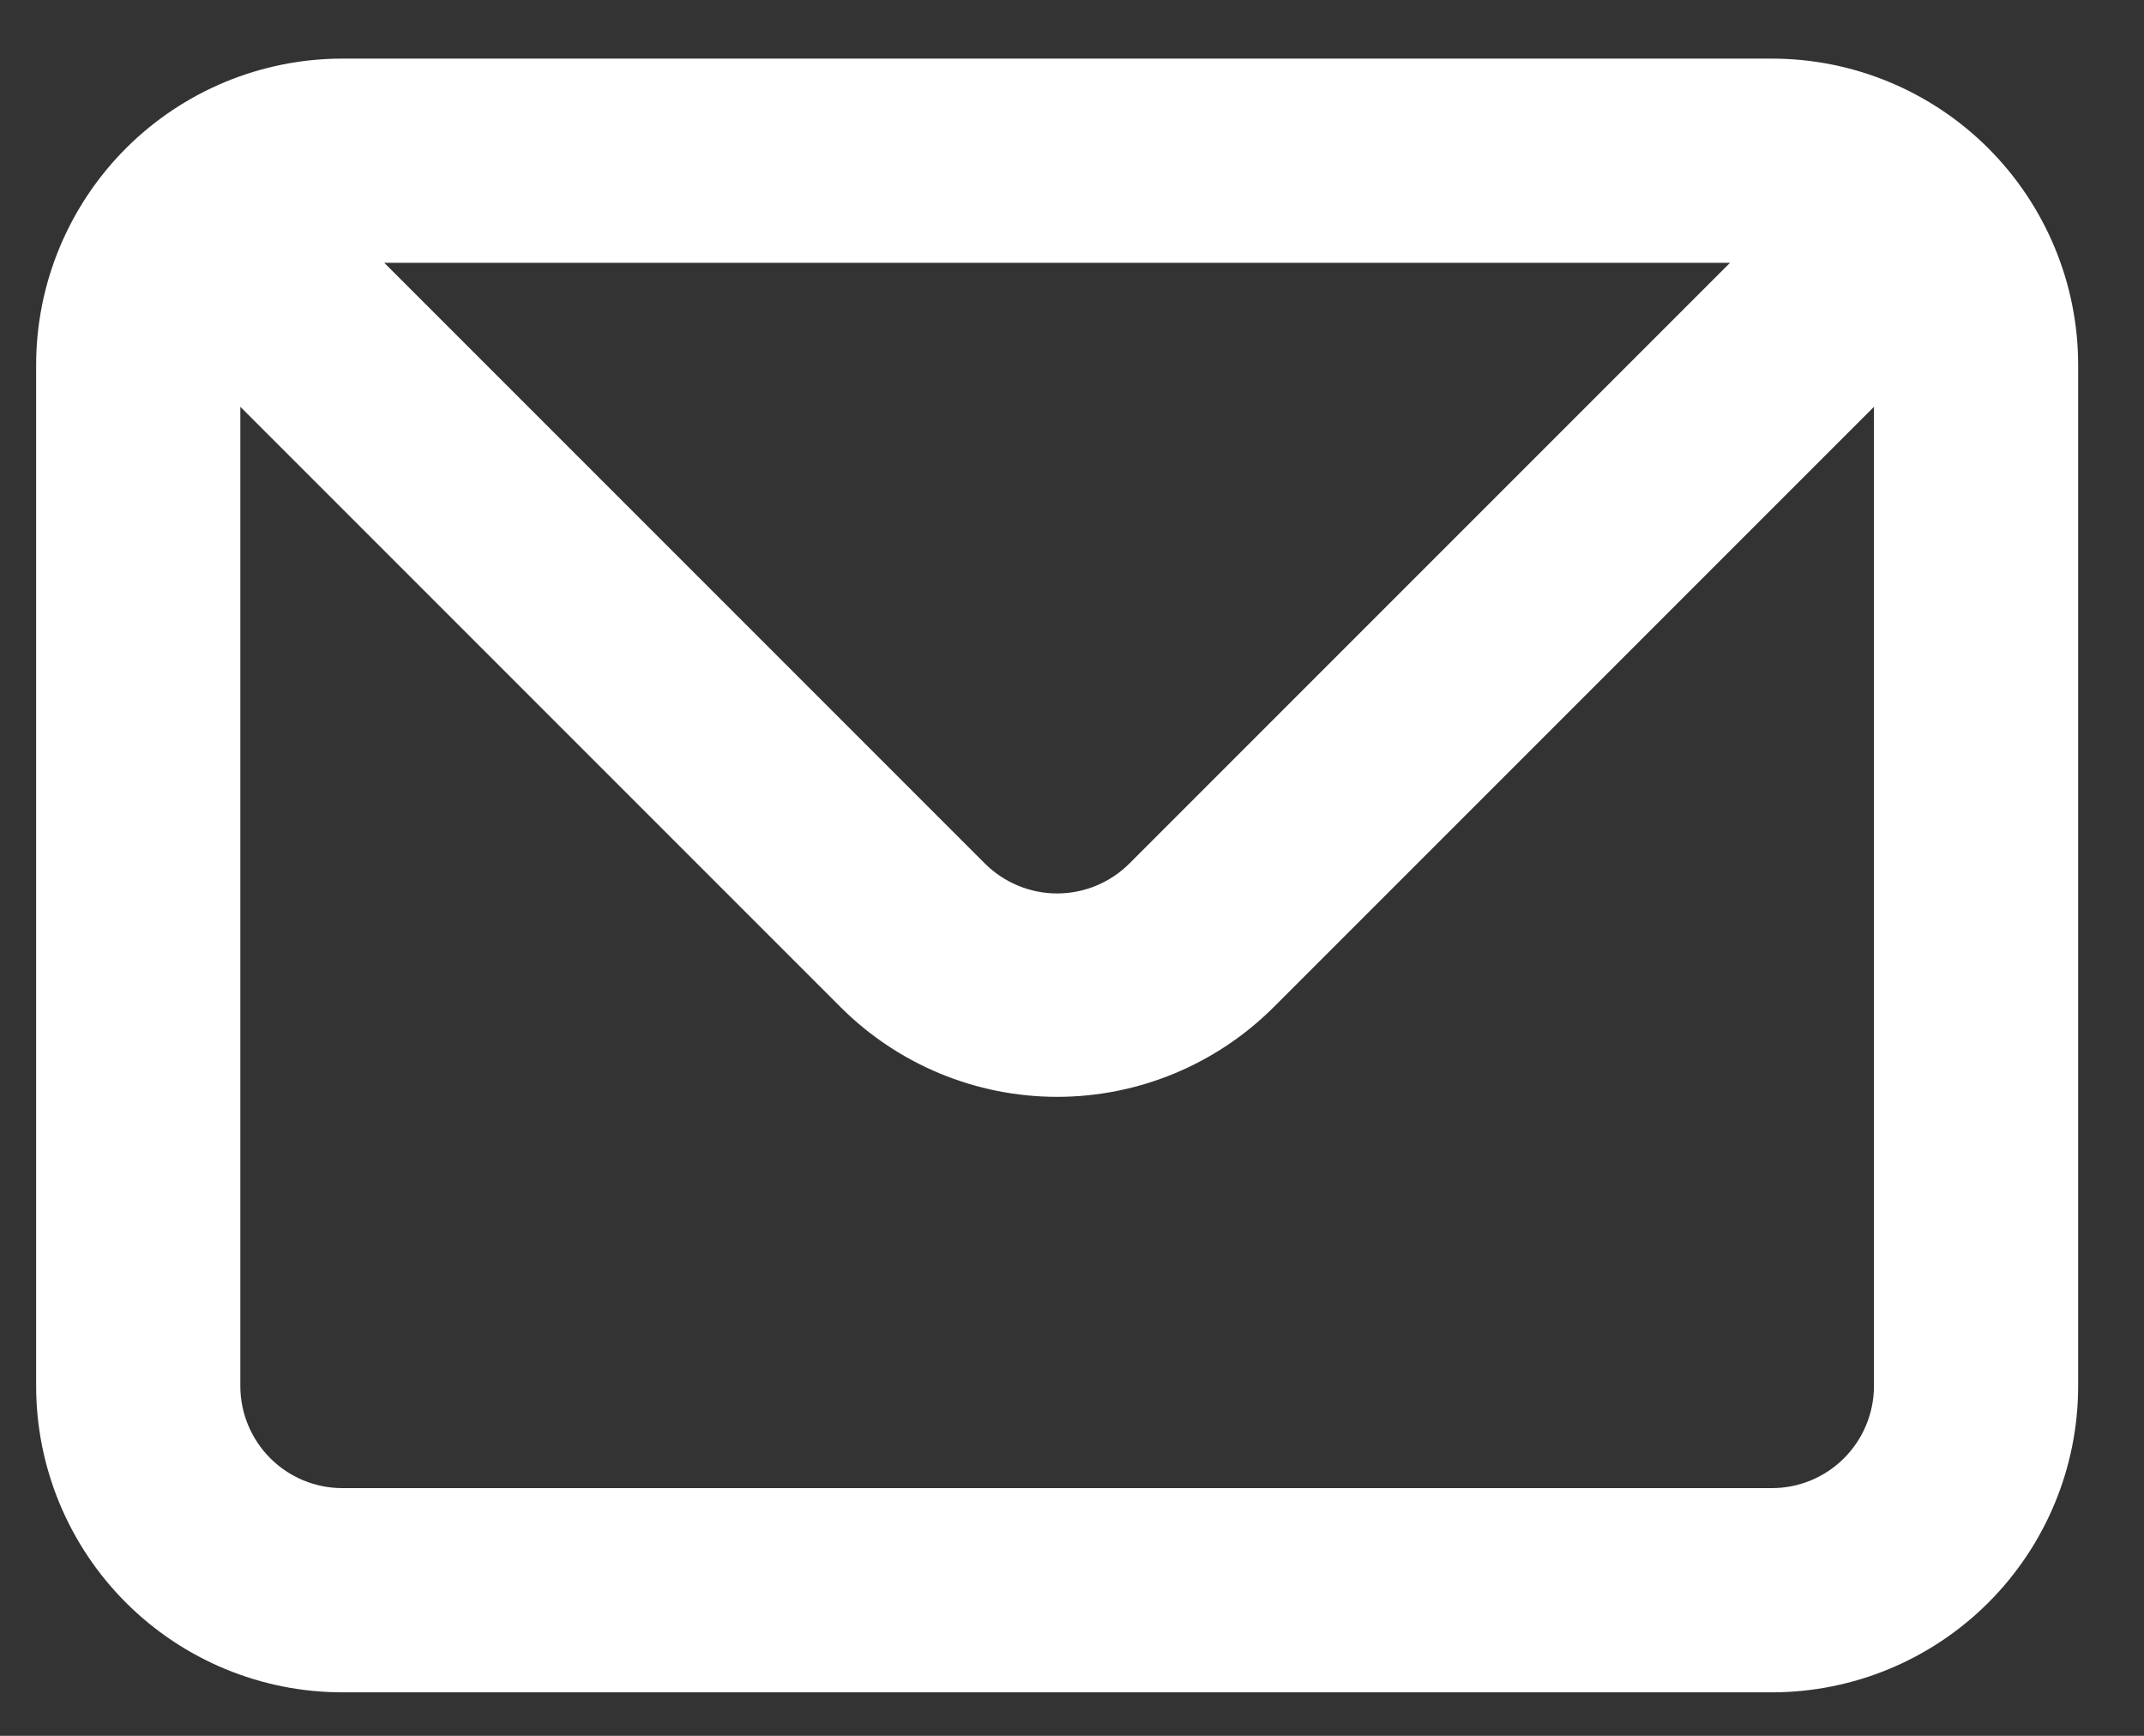<svg width="21" height="17" viewBox="0 0 21 17" fill="none" xmlns="http://www.w3.org/2000/svg">
<rect x="0" y="0" width="21" height="17" fill="#333333" stroke="none"/>
<path d="M17.355 0.574H3.354C2.559 0.574 1.796 0.89 1.233 1.453C0.671 2.016 0.354 2.779 0.354 3.574V13.574C0.354 14.37 0.671 15.133 1.233 15.695C1.796 16.258 2.559 16.574 3.354 16.574H17.355C18.15 16.574 18.913 16.258 19.476 15.695C20.038 15.133 20.355 14.37 20.355 13.574V3.574C20.355 2.779 20.038 2.016 19.476 1.453C18.913 0.89 18.15 0.574 17.355 0.574ZM16.945 2.574L11.065 8.454C10.972 8.548 10.861 8.622 10.739 8.673C10.617 8.724 10.486 8.75 10.354 8.75C10.223 8.75 10.092 8.724 9.97 8.673C9.848 8.622 9.737 8.548 9.644 8.454L3.764 2.574H16.945ZM18.355 13.574C18.355 13.839 18.249 14.094 18.062 14.281C17.874 14.469 17.62 14.574 17.355 14.574H3.354C3.089 14.574 2.835 14.469 2.647 14.281C2.46 14.094 2.354 13.839 2.354 13.574V3.984L8.234 9.864C8.797 10.426 9.559 10.742 10.354 10.742C11.149 10.742 11.912 10.426 12.475 9.864L18.355 3.984V13.574Z" fill="white"/>
</svg>
